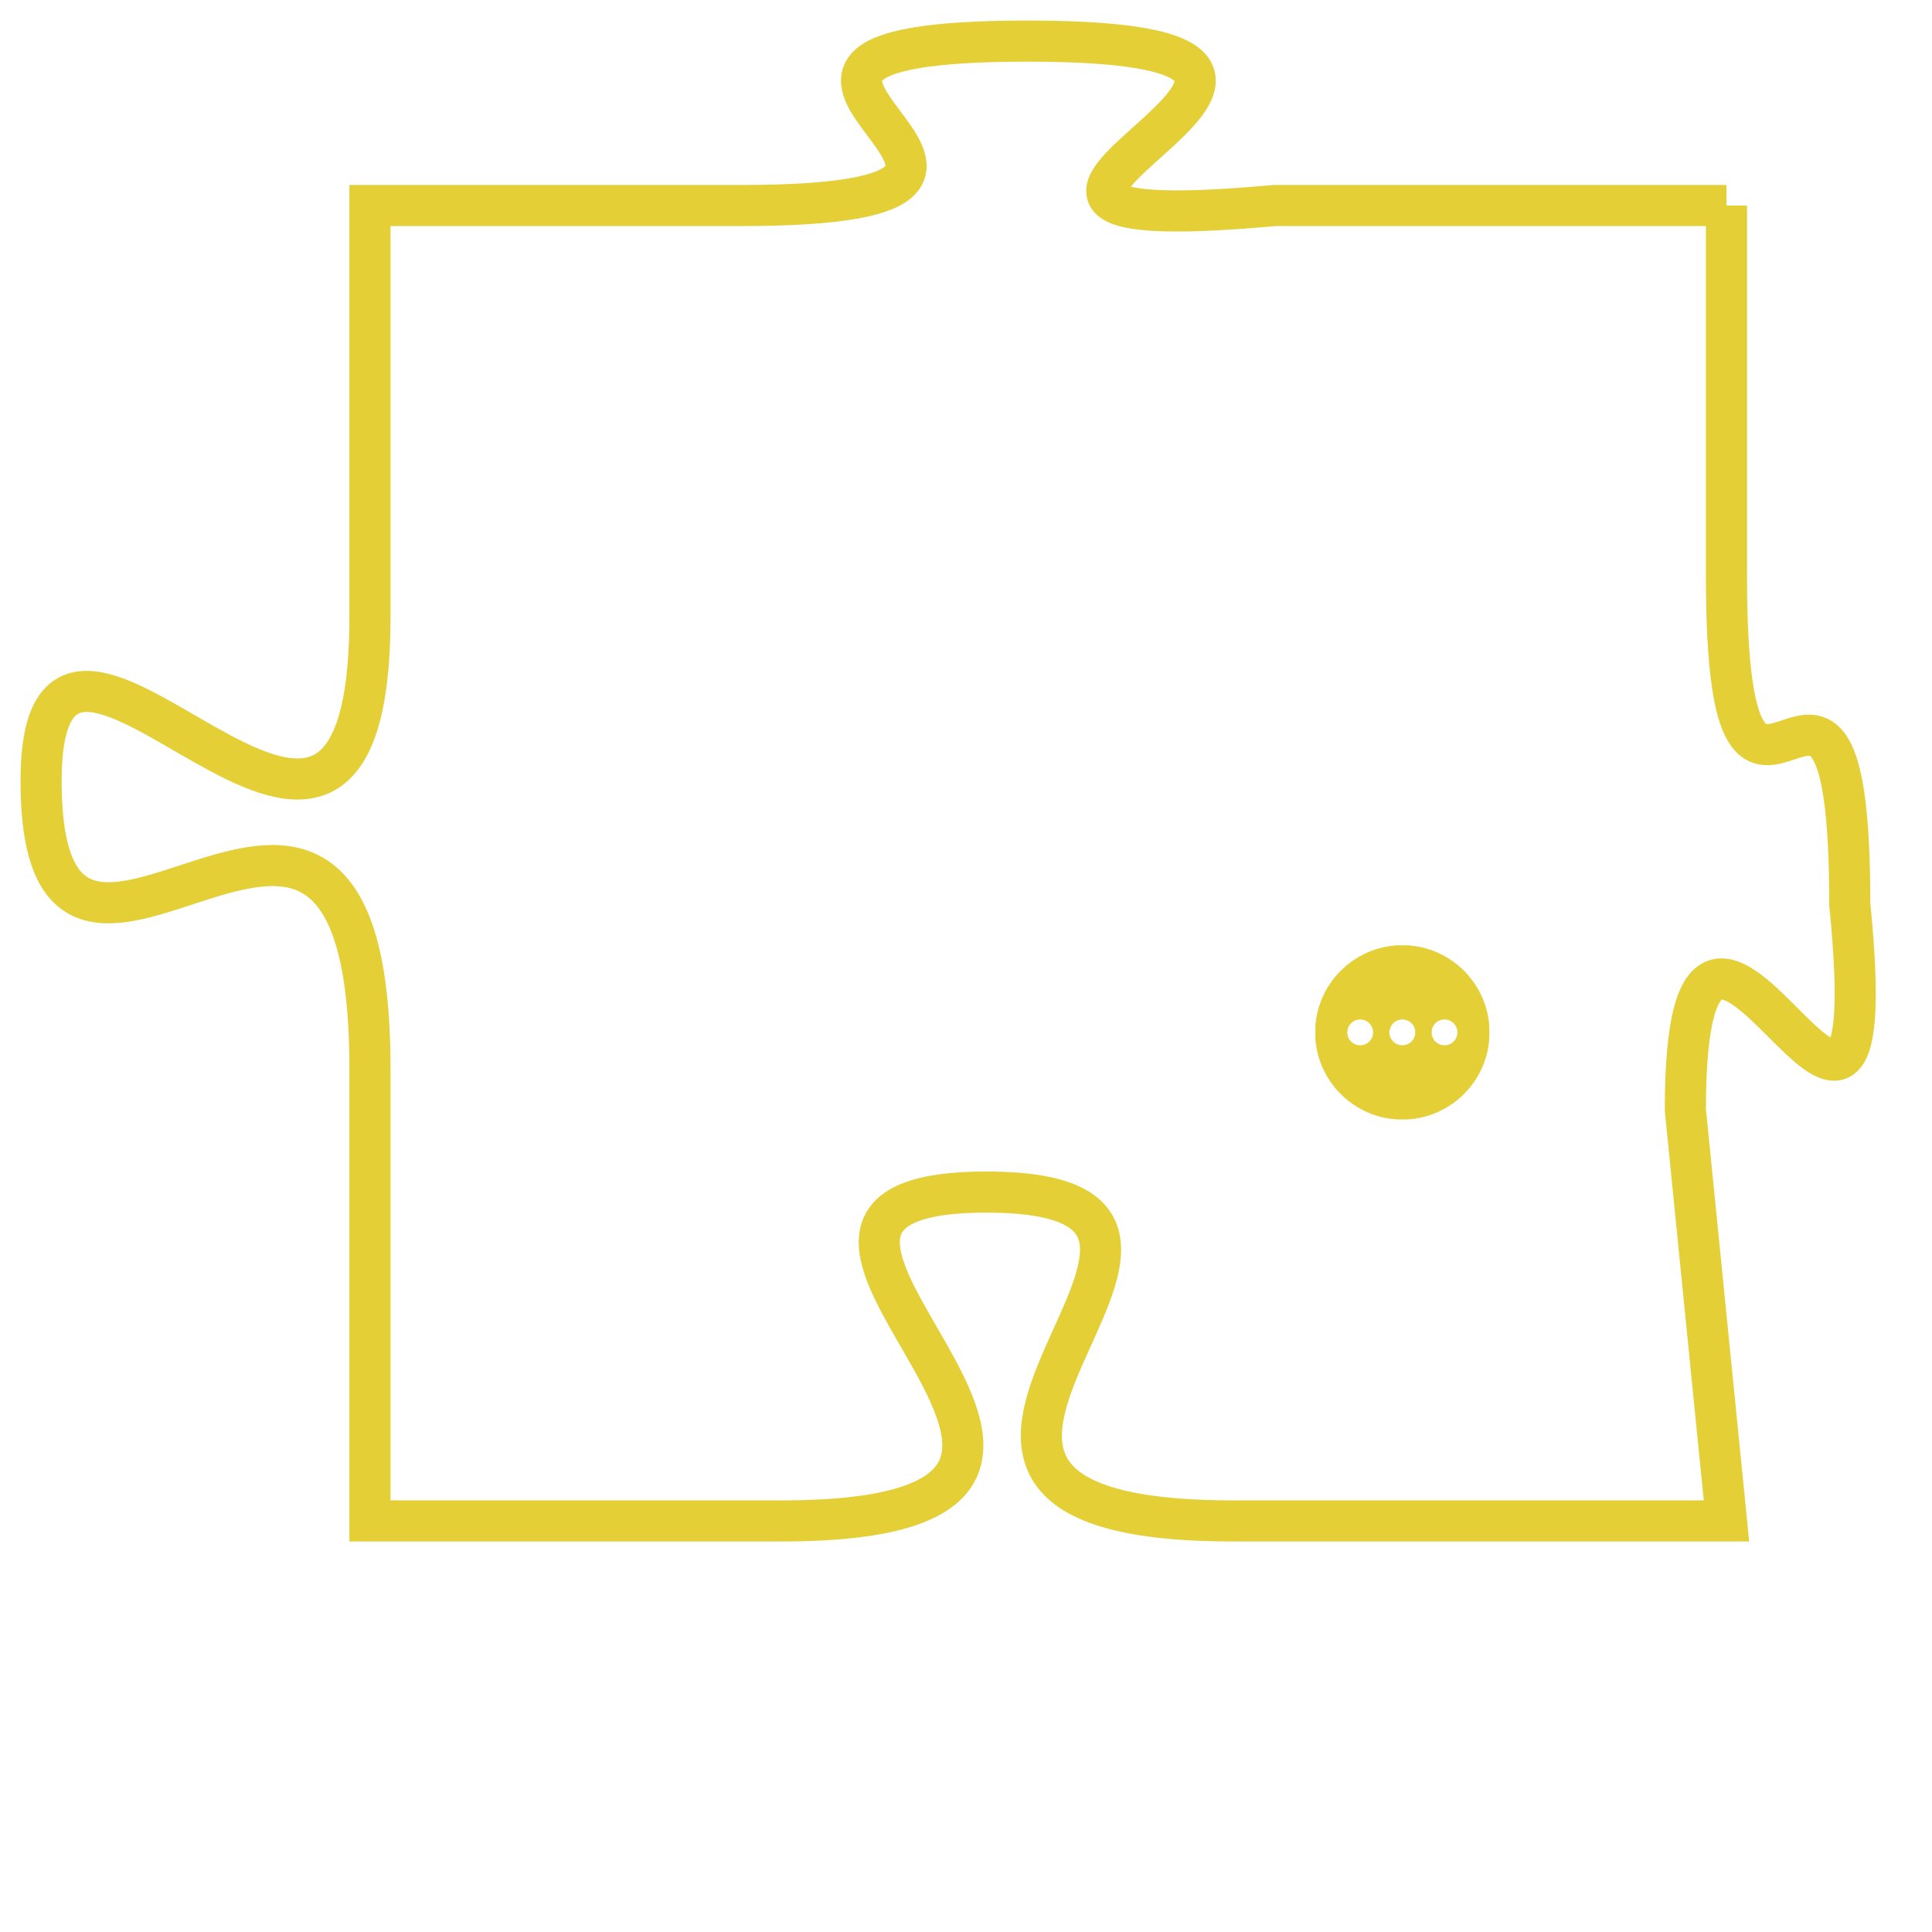 <svg version="1.1" xmlns="http://www.w3.org/2000/svg" xmlns:xlink="http://www.w3.org/1999/xlink" fill="transparent" x="0" y="0" width="350" height="350" preserveAspectRatio="xMinYMin slice"><style type="text/css">.links{fill:transparent;stroke: #E4CF37;}.links:hover{fill:#63D272; opacity:0.4;}</style><defs><g id="allt"><path id="t4782" d="M3399,1152 L3388,1152 C3377,1153 3393,1148 3382,1148 C3372,1148 3385,1152 3375,1152 L3366,1152 3366,1152 L3366,1162 C3366,1172 3358,1159 3358,1166 C3358,1174 3366,1162 3366,1173 L3366,1184 3366,1184 L3376,1184 C3387,1184 3373,1176 3381,1176 C3389,1176 3376,1184 3387,1184 L3399,1184 3399,1184 L3398,1174 C3398,1165 3403,1179 3402,1169 C3402,1160 3399,1170 3399,1161 L3399,1152"/></g><clipPath id="c" clipRule="evenodd" fill="transparent"><use href="#t4782"/></clipPath></defs><svg viewBox="3357 1147 47 38" preserveAspectRatio="xMinYMin meet"><svg width="4380" height="2430"><g><image crossorigin="anonymous" x="0" y="0" href="https://nftpuzzle.license-token.com/assets/completepuzzle.svg" width="100%" height="100%" /><g class="links"><use href="#t4782"/></g></g></svg><svg x="3389" y="1170" height="9%" width="9%" viewBox="0 0 330 330"><g><a xlink:href="https://nftpuzzle.license-token.com/" class="links"><title>See the most innovative NFT based token software licensing project</title><path fill="#E4CF37" id="more" d="M165,0C74.019,0,0,74.019,0,165s74.019,165,165,165s165-74.019,165-165S255.981,0,165,0z M85,190 c-13.785,0-25-11.215-25-25s11.215-25,25-25s25,11.215,25,25S98.785,190,85,190z M165,190c-13.785,0-25-11.215-25-25 s11.215-25,25-25s25,11.215,25,25S178.785,190,165,190z M245,190c-13.785,0-25-11.215-25-25s11.215-25,25-25 c13.785,0,25,11.215,25,25S258.785,190,245,190z"></path></a></g></svg></svg></svg>